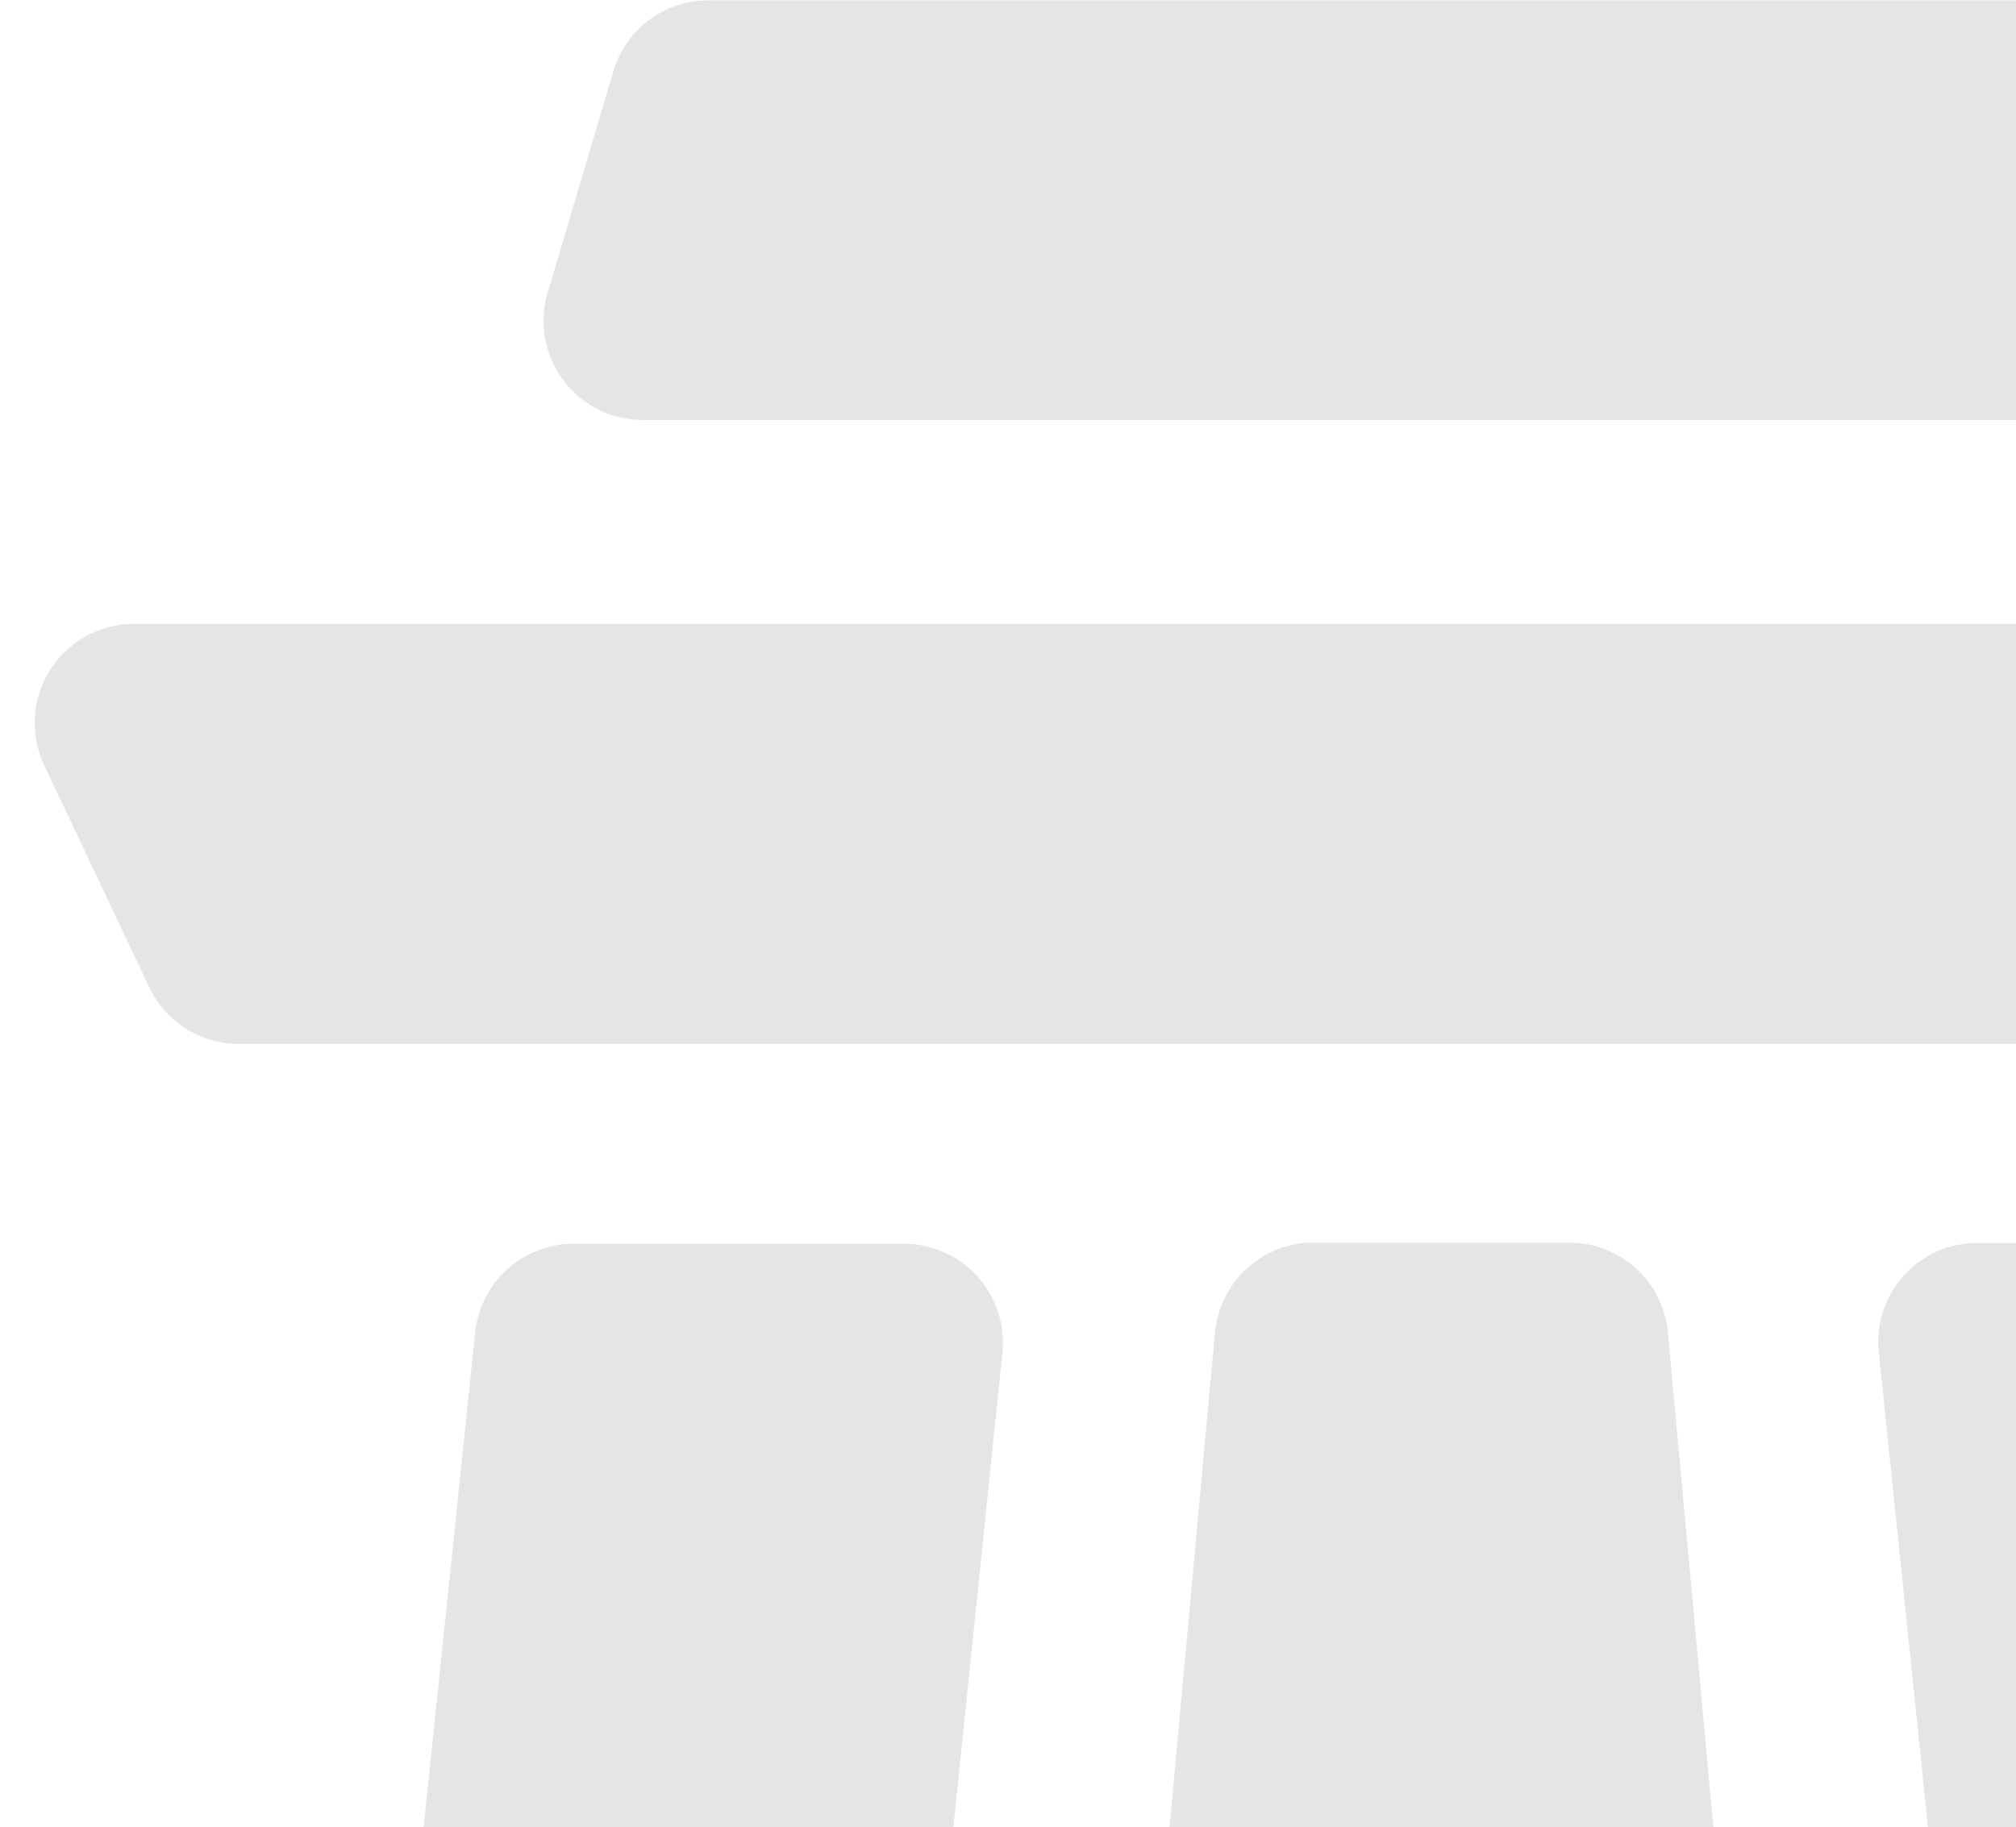 <svg width="342" height="310" viewBox="0 0 342 310" fill="none" xmlns="http://www.w3.org/2000/svg">
<g opacity="0.11">
<path d="M170.065 229.397L152.765 396.887C152.335 401.036 150.38 404.875 147.28 407.659C144.181 410.444 140.159 411.973 135.996 411.951H79.96C77.606 411.963 75.277 411.479 73.123 410.53C70.969 409.581 69.038 408.189 67.456 406.443C65.875 404.697 64.677 402.638 63.943 400.398C63.208 398.159 62.952 395.789 63.191 393.444L80.603 226.093C81.033 221.945 82.987 218.105 86.087 215.321C89.186 212.537 93.209 211.007 97.371 211.029H153.491C155.815 211.046 158.11 211.547 160.23 212.5C162.351 213.452 164.25 214.836 165.809 216.563C167.367 218.29 168.55 220.322 169.283 222.532C170.015 224.741 170.282 227.079 170.065 229.397Z" fill="#121212"/>
<path d="M408.854 411.867H352.818C348.655 411.889 344.633 410.36 341.533 407.576C338.434 404.791 336.479 400.952 336.049 396.803L318.721 229.397C318.482 227.051 318.738 224.682 319.473 222.442C320.208 220.203 321.405 218.143 322.987 216.397C324.568 214.652 326.499 213.259 328.653 212.31C330.807 211.361 333.137 210.877 335.49 210.889H391.526C395.689 210.867 399.711 212.397 402.811 215.181C405.91 217.965 407.865 221.805 408.295 225.953L425.623 393.36C425.862 395.705 425.606 398.075 424.871 400.314C424.136 402.554 422.939 404.613 421.357 406.359C419.776 408.105 417.845 409.497 415.691 410.446C413.537 411.395 411.207 411.879 408.854 411.867Z" fill="#121212"/>
<path d="M22.638 105.865H475.231C478.055 105.868 480.833 106.586 483.307 107.951C485.78 109.317 487.87 111.287 489.381 113.677C490.892 116.068 491.775 118.802 491.95 121.626C492.124 124.45 491.584 127.273 490.379 129.832L472.576 167.519C471.217 170.391 469.072 172.819 466.39 174.519C463.709 176.219 460.601 177.122 457.428 177.123H40.469C37.296 177.122 34.188 176.219 31.506 174.519C28.825 172.819 26.68 170.391 25.321 167.519L7.49 129.832C6.285 127.273 5.745 124.45 5.919 121.626C6.094 118.802 6.977 116.068 8.488 113.677C9.999 111.287 12.088 109.317 14.562 107.951C17.036 106.586 19.814 105.868 22.638 105.865Z" fill="#121212"/>
<path d="M384.288 71.258H109.026C106.414 71.265 103.836 70.66 101.499 69.493C99.161 68.325 97.129 66.626 95.562 64.532C93.996 62.438 92.939 60.007 92.477 57.431C92.015 54.856 92.16 52.208 92.9 49.698L104.079 12.012C105.119 8.553 107.243 5.522 110.138 3.368C113.033 1.215 116.544 0.053 120.149 0.056H372.829C376.434 0.053 379.945 1.215 382.84 3.368C385.735 5.522 387.859 8.553 388.899 12.012L400.33 49.698C401.068 52.201 401.214 54.842 400.756 57.411C400.298 59.98 399.249 62.407 397.692 64.499C396.136 66.591 394.114 68.291 391.787 69.464C389.46 70.638 386.892 71.252 384.288 71.258Z" fill="#121212"/>
<path d="M281.522 411.867H207.487C205.152 411.877 202.841 411.397 200.701 410.46C198.562 409.523 196.641 408.149 195.063 406.425C193.484 404.701 192.282 402.666 191.534 400.45C190.786 398.234 190.508 395.886 190.718 393.556L206.118 226.093C206.502 221.91 208.437 218.022 211.541 215.197C214.646 212.373 218.693 210.816 222.887 210.833H266.179C270.372 210.816 274.42 212.373 277.524 215.197C280.628 218.022 282.563 221.91 282.948 226.093L298.347 393.5C298.566 395.839 298.293 398.198 297.545 400.424C296.797 402.651 295.592 404.696 294.006 406.427C292.421 408.158 290.49 409.536 288.34 410.473C286.19 411.41 283.867 411.885 281.522 411.867Z" fill="#121212"/>
</g>
</svg>
